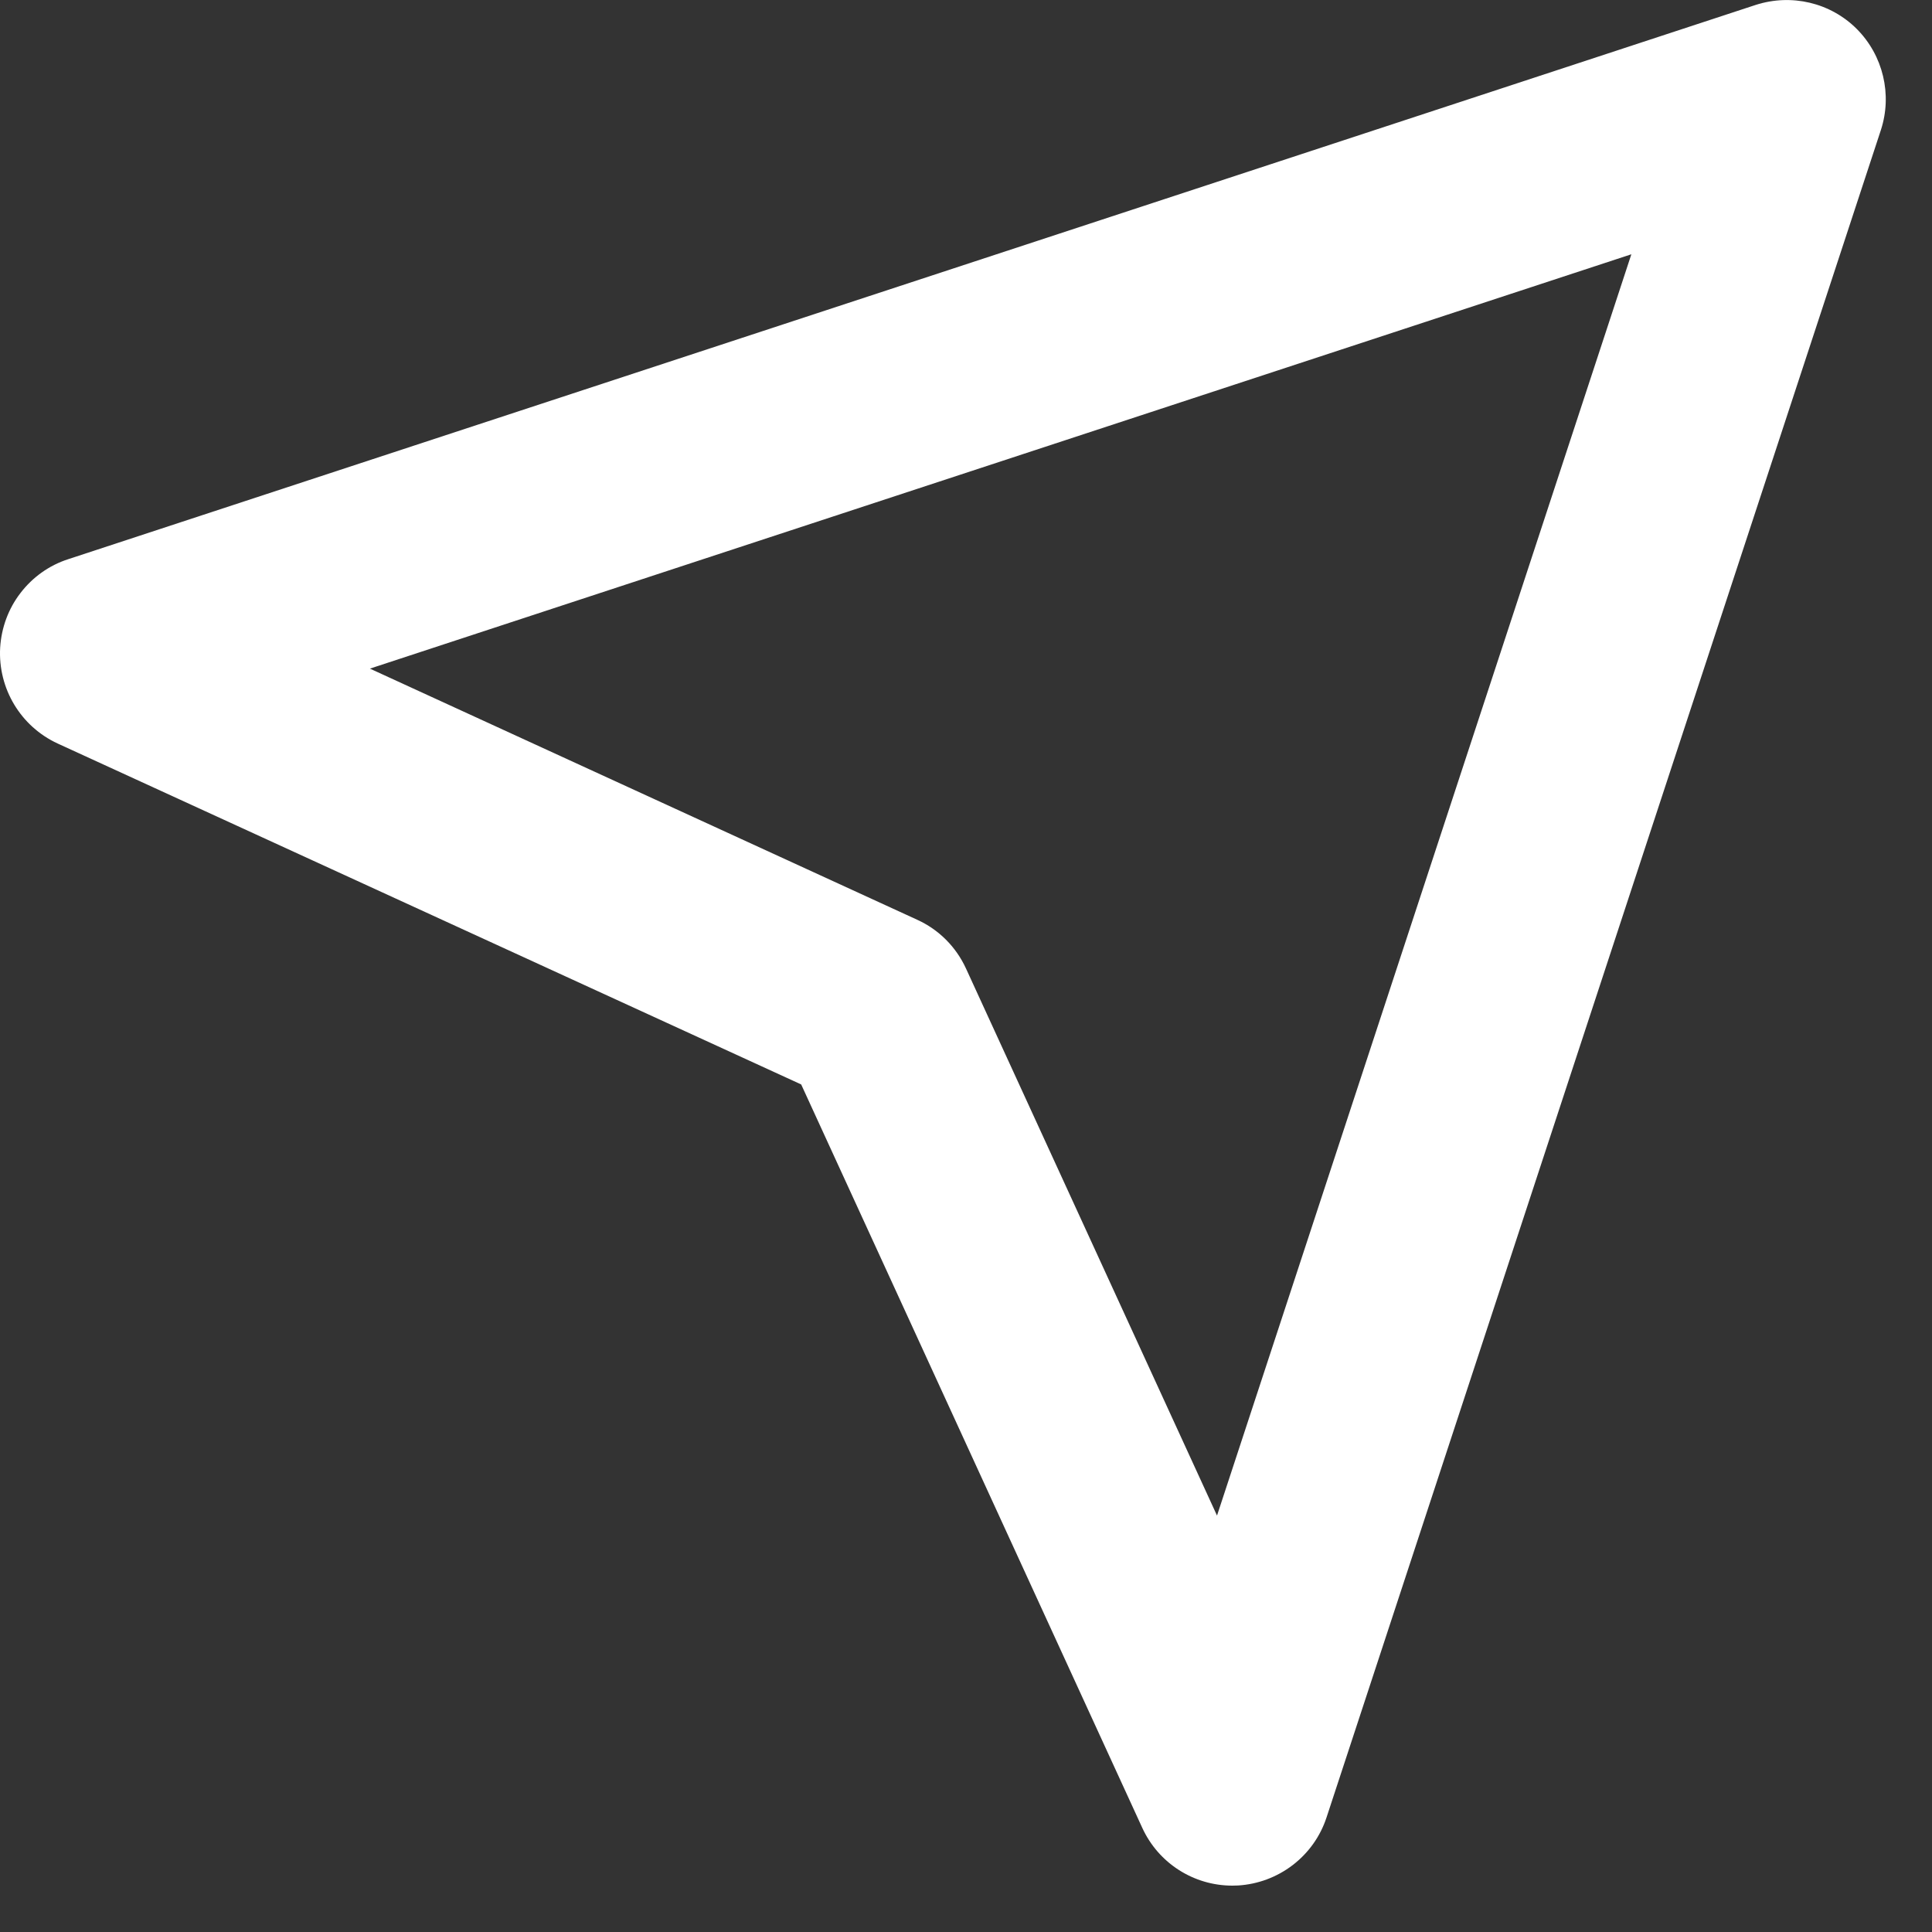 <svg width="13" height="13" viewBox="0 0 13 13" fill="none" xmlns="http://www.w3.org/2000/svg">
<rect x="0" y="0" width="13" height="13" fill="#333333" stroke="none"/>
<path d="M0.001 4.359C-0.014 4.633 0.139 4.888 0.388 5.003L5.391 7.297L7.686 12.299C7.795 12.537 8.032 12.688 8.292 12.688L8.33 12.687C8.464 12.679 8.592 12.631 8.698 12.55C8.805 12.468 8.884 12.357 8.926 12.229L12.656 0.875C12.734 0.636 12.671 0.373 12.494 0.195C12.316 0.017 12.054 -0.044 11.814 0.033L0.458 3.763C0.331 3.804 0.219 3.884 0.138 3.99C0.056 4.096 0.009 4.225 0.001 4.359ZM10.977 1.711L8.189 10.198L6.5 6.517C6.433 6.371 6.317 6.255 6.172 6.189L2.489 4.499L10.977 1.711Z" fill="white"/>
</svg>
